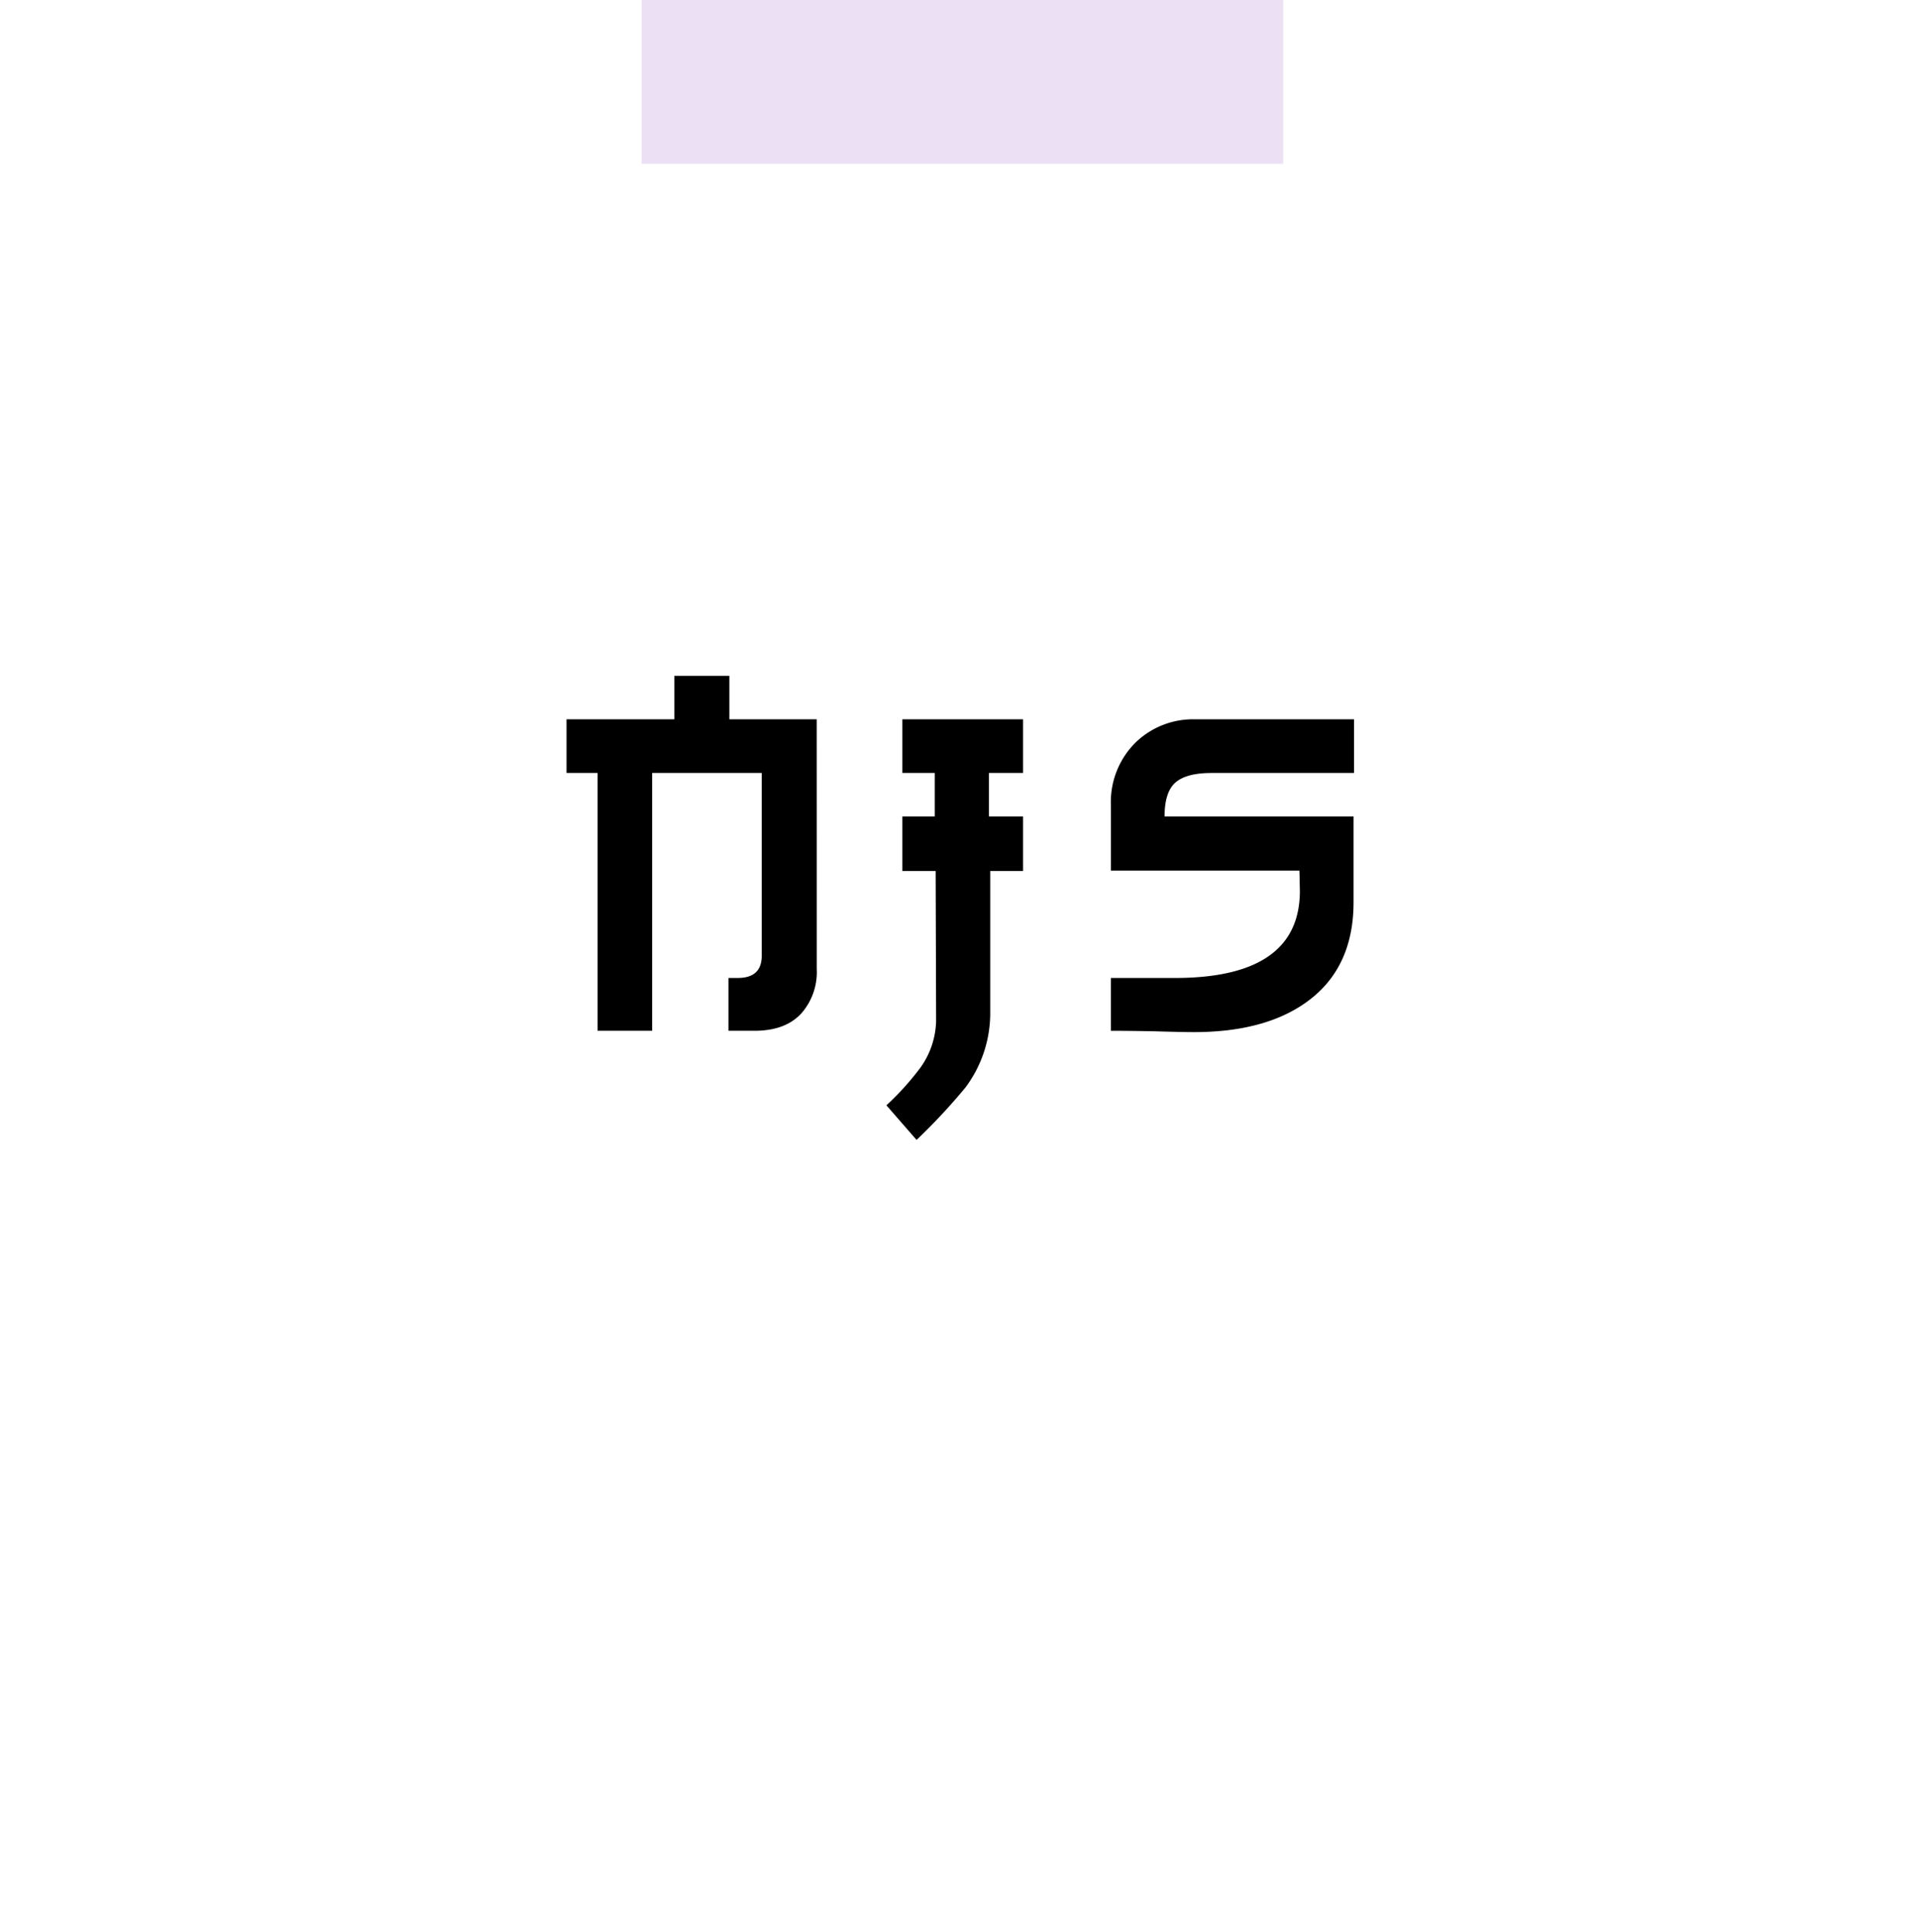 <svg xmlns="http://www.w3.org/2000/svg" xmlns:xlink="http://www.w3.org/1999/xlink" width="281" height="283" viewBox="0 0 281 283">
  <defs>
    <filter id="Rectangle_102" x="0" y="1" width="281" height="282" filterUnits="userSpaceOnUse">
      <feOffset dy="13" input="SourceAlpha"/>
      <feGaussianBlur stdDeviation="8" result="blur"/>
      <feFlood flood-opacity="0.161"/>
      <feComposite operator="in" in2="blur"/>
      <feComposite in="SourceGraphic"/>
    </filter>
  </defs>
  <g id="Groupe_1096" data-name="Groupe 1096" transform="translate(-3764 -8932)">
    <g transform="matrix(1, 0, 0, 1, 3764, 8932)" filter="url(#Rectangle_102)">
      <rect id="Rectangle_102-2" data-name="Rectangle 102" width="233" height="234" transform="translate(24 12)" fill="#fff"/>
    </g>
    <rect id="Rectangle_106" data-name="Rectangle 106" width="94" height="24" transform="translate(3858 8932)" fill="#bc92db" opacity="0.278"/>
    <g id="NJS" transform="translate(3148.886 8305.191)" style="isolation: isolate">
      <g id="Groupe_1097" data-name="Groupe 1097" style="isolation: isolate">
        <path id="Tracé_11909" data-name="Tracé 11909" d="M734.773,768.773a9.142,9.142,0,0,1-2.21,6.436q-2.338,2.6-6.889,2.6h-3.835v-7.736H723.2q3.51,0,3.511-3.25V740.044H710.658v37.765h-7.995V740.044h-4.549v-7.865h15.794v-6.37h8.061v6.37h12.8Z"/>
        <path id="Tracé_11910" data-name="Tracé 11910" d="M765,754.408h-4.811v20.931a18.184,18.184,0,0,1-3.639,10.79,88.724,88.724,0,0,1-7.151,7.67l-4.419-5.07a40.4,40.4,0,0,0,4.94-5.46,12.2,12.2,0,0,0,2.34-6.89l-.066-21.971h-4.875v-7.994h4.745v-6.37h-4.745v-7.865H765v7.865h-5.005v6.37H765Z"/>
        <path id="Tracé_11911" data-name="Tracé 11911" d="M813.487,740.044H792.622q-3.705,0-5.3,1.4t-1.592,4.973h27.69v12.545q0,9.75-6.955,14.689-6.109,4.357-16.445,4.356-1.753,0-6.044-.13-3.9-.066-6.111-.065v-7.736h9.361q18.262,0,18.329-12.675l-.065-3.054H777.867v-9.62a12.263,12.263,0,0,1,3.705-9.231,12.111,12.111,0,0,1,8.645-3.314h23.27Z"/>
      </g>
    </g>
  </g>
</svg>
